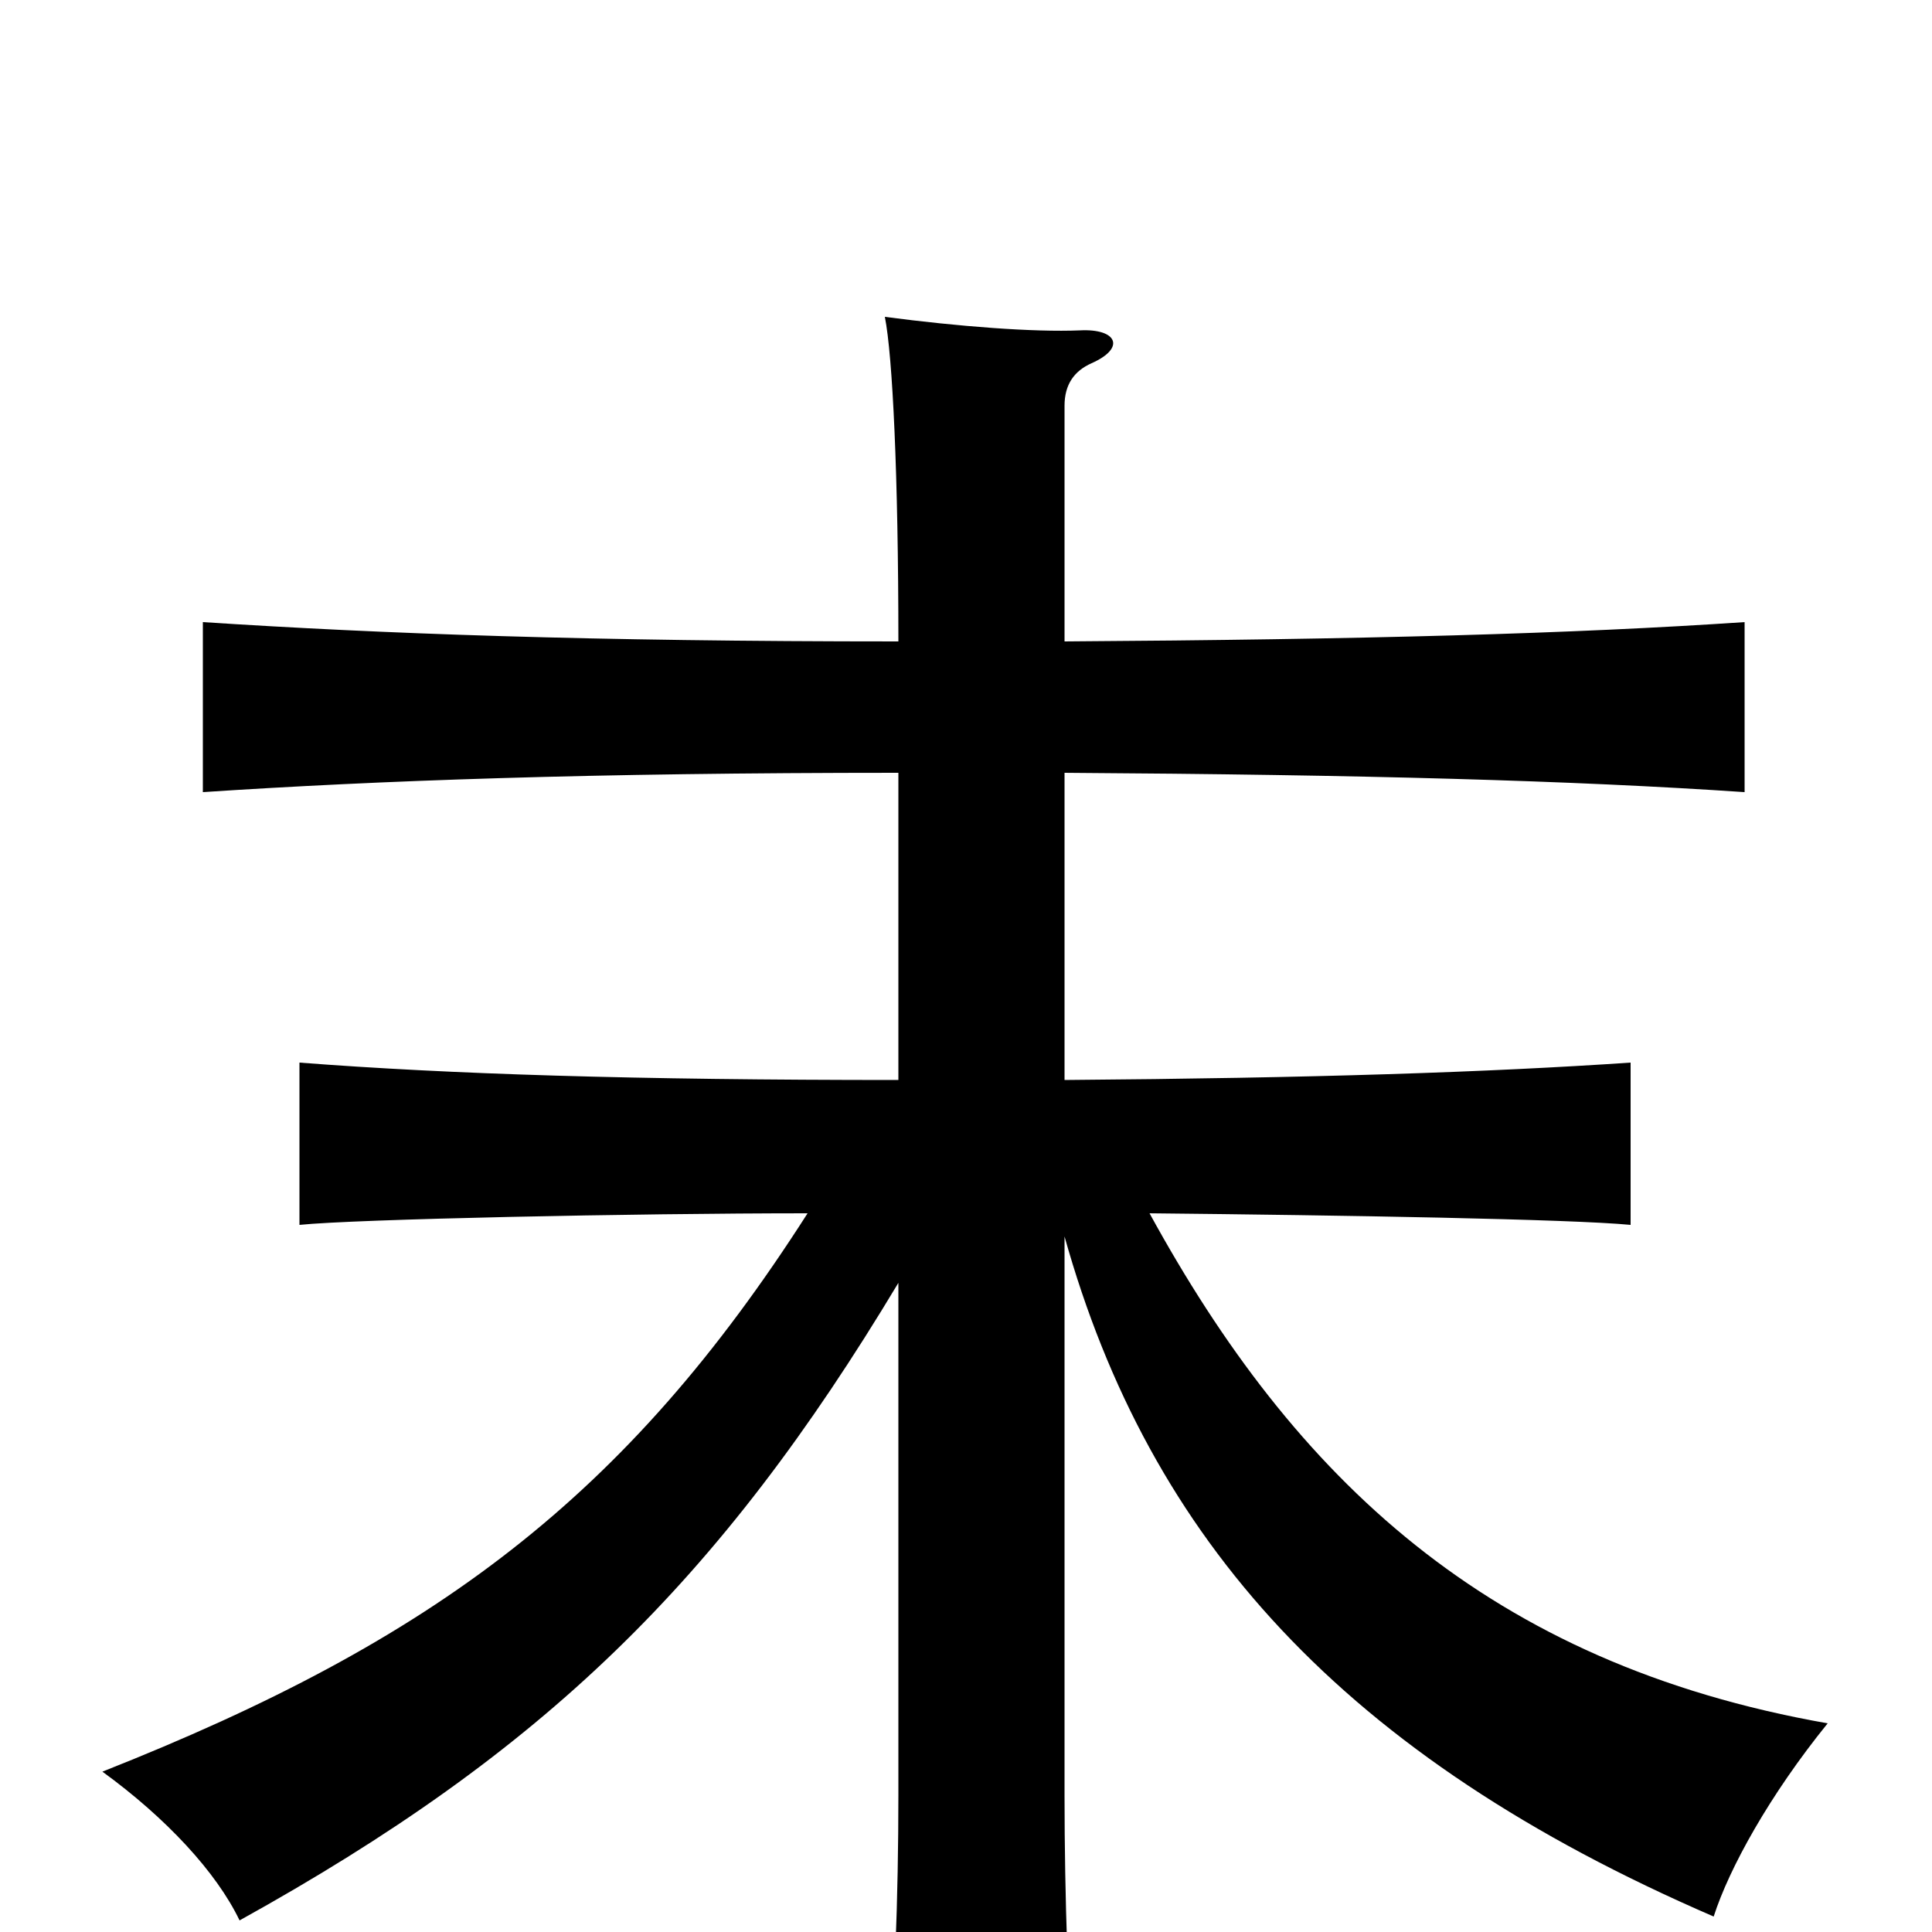 <svg xmlns="http://www.w3.org/2000/svg" viewBox="0 -1000 1000 1000">
	<path fill="#000000" d="M418 -372C324 -225 225 -151 53 -83C86 -59 112 -31 124 -6C281 -93 372 -181 465 -336V-71C465 -18 463 37 459 76H556C553 37 551 -17 551 -71V-360C595 -203 695 -91 887 -8C895 -33 916 -71 946 -108C770 -139 670 -235 595 -372C695 -371 813 -369 844 -366V-450C770 -445 680 -442 551 -441V-600C707 -599 814 -596 903 -590V-678C814 -672 707 -669 551 -668V-790C551 -801 556 -808 565 -812C583 -820 578 -830 559 -829C535 -828 496 -831 458 -836C462 -816 465 -754 465 -668C305 -668 197 -672 105 -678V-590C196 -596 305 -600 465 -600V-441C328 -441 233 -444 155 -450V-366C184 -369 328 -372 418 -372Z"/>
</svg>